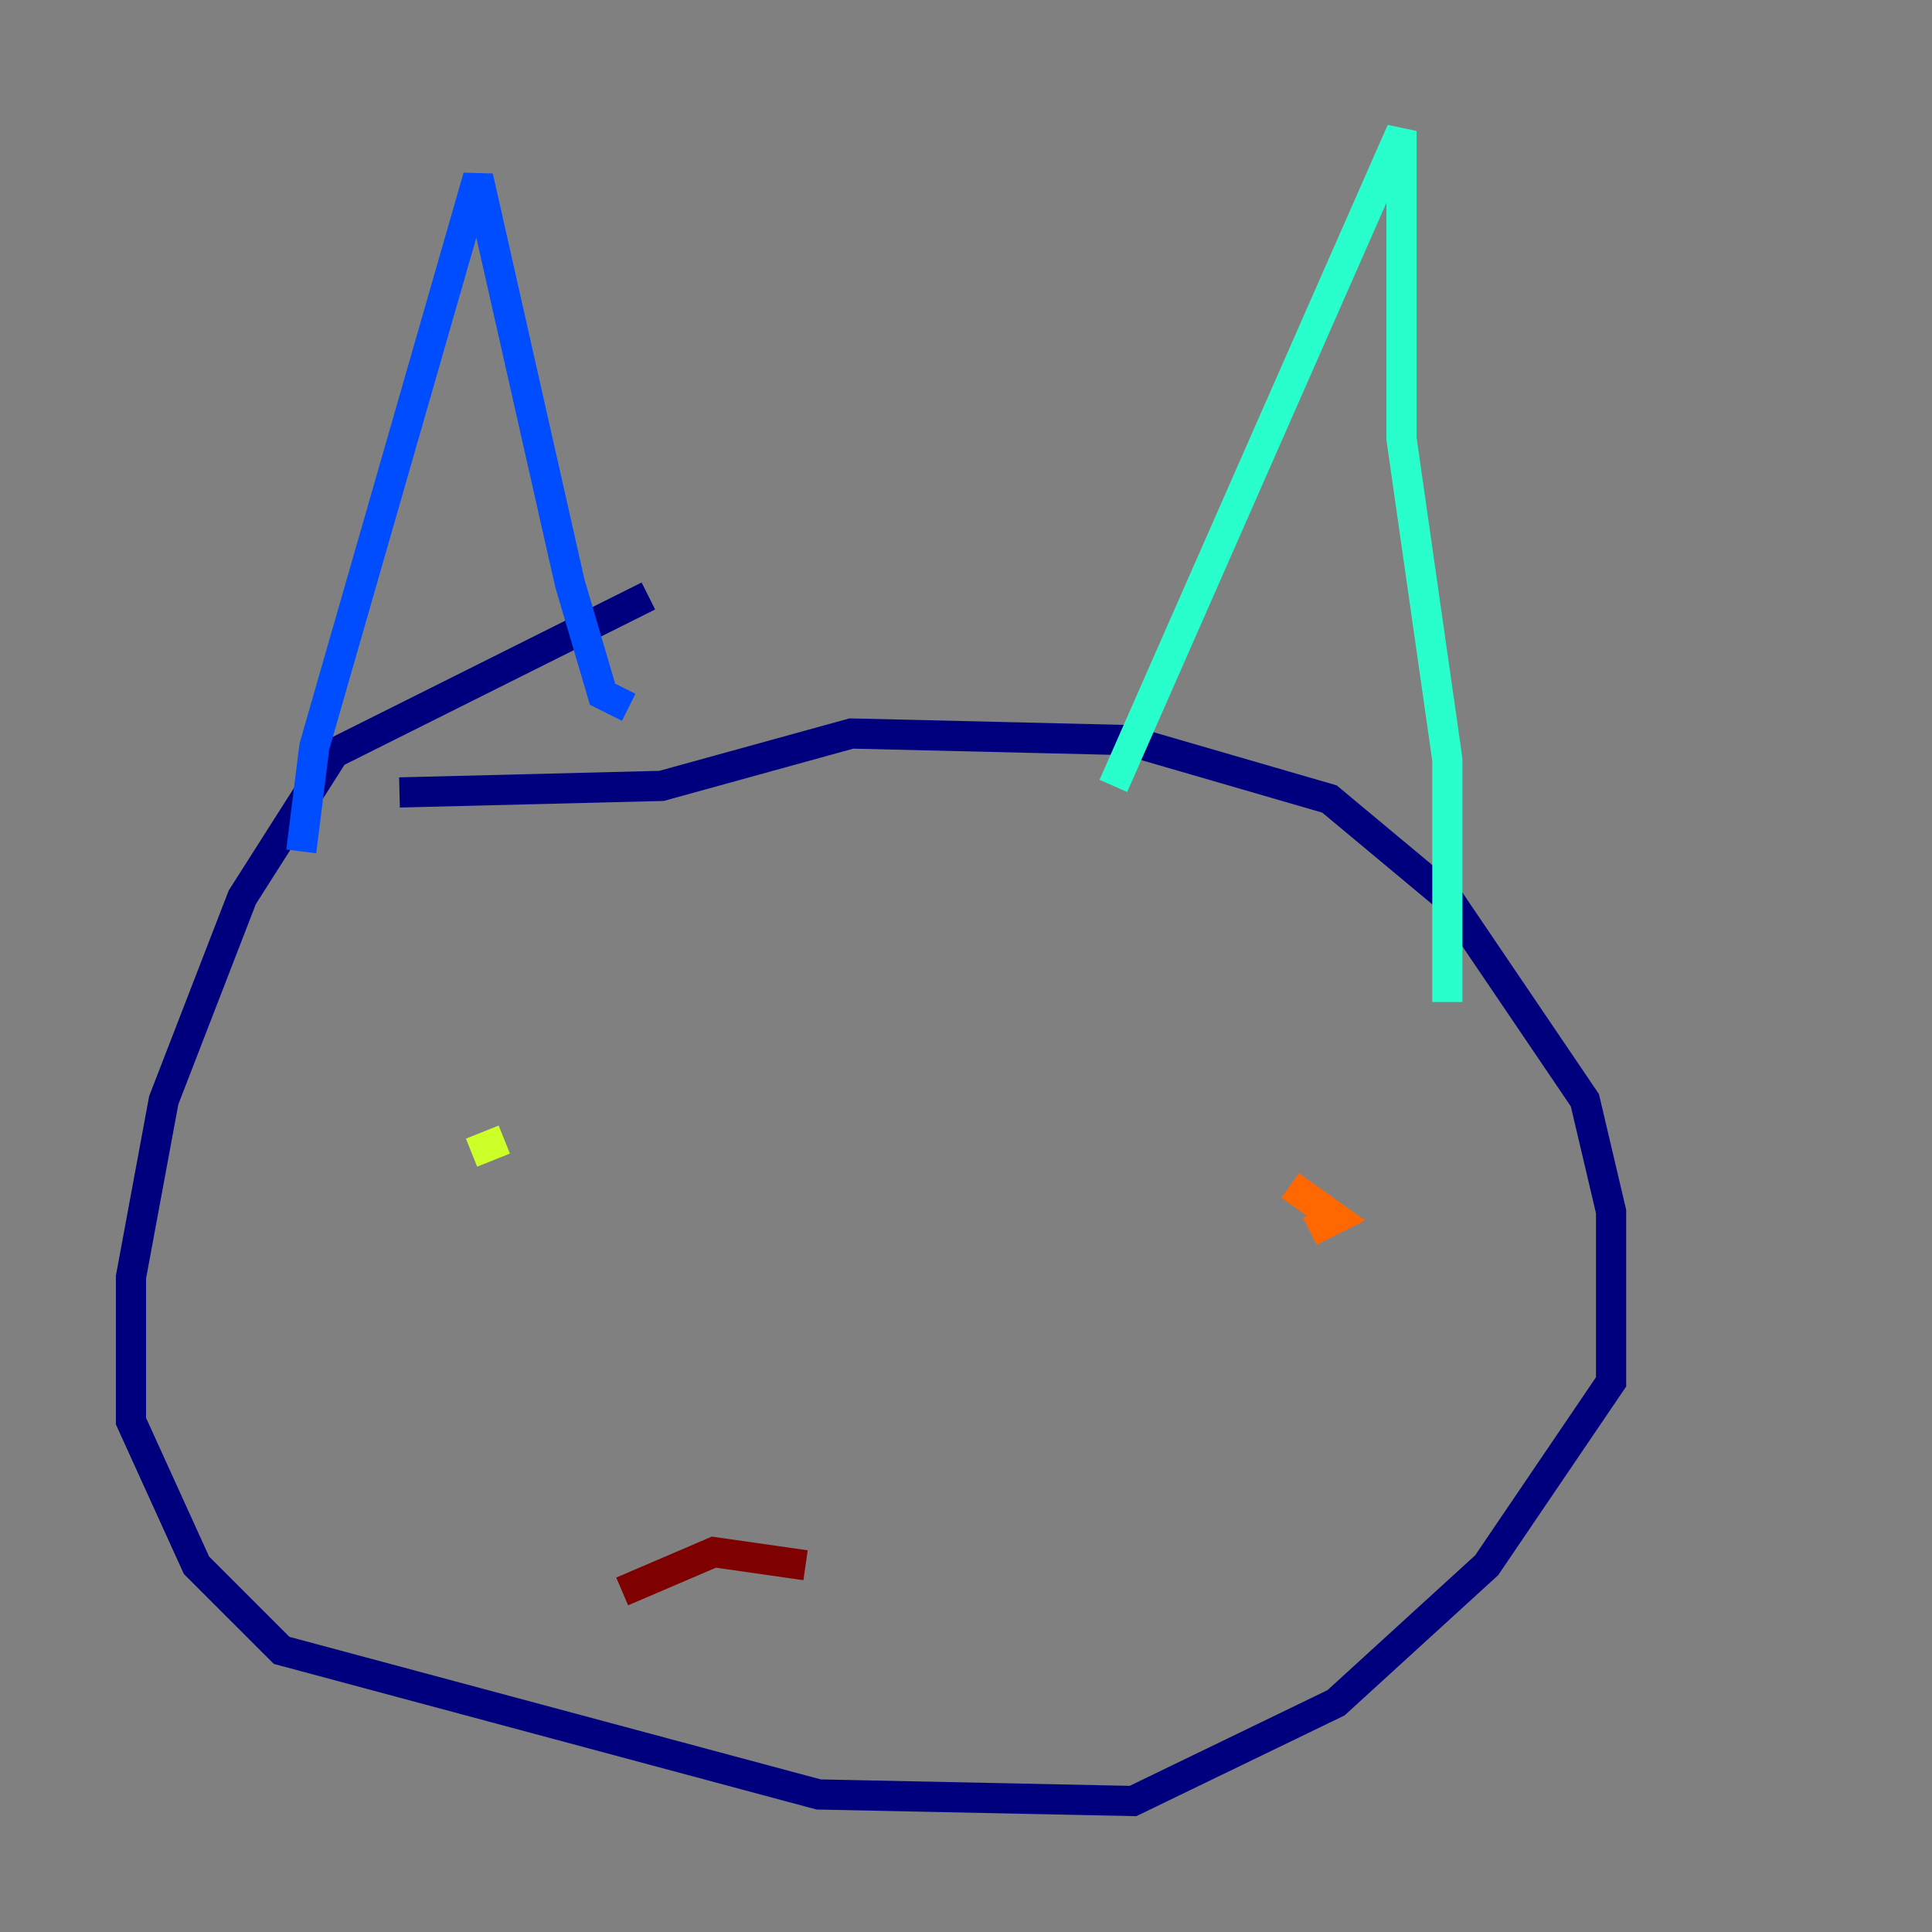 <?xml version="1.0" encoding="utf-8" ?>
<svg baseProfile="tiny" height="128" version="1.2" viewBox="0,0,128,128" width="128" xmlns="http://www.w3.org/2000/svg" xmlns:ev="http://www.w3.org/2001/xml-events" xmlns:xlink="http://www.w3.org/1999/xlink"><rect x="0" y="0" width="128" height="128" fill="#808080" stroke="none"/><defs /><polyline fill="none" points="42.956,39.485 22.129,49.898 16.054,59.444 10.848,72.895 8.678,84.61 8.678,94.156 13.017,103.702 18.658,109.342 54.237,118.888 75.064,119.322 88.515,112.814 98.495,103.702 106.739,91.552 106.739,80.271 105.003,72.895 95.891,59.444 88.081,52.936 74.63,49.031 56.407,48.597 43.824,52.068 26.468,52.502" stroke="#00007f" stroke-width="2" /><polyline fill="none" points="19.959,56.407 20.827,49.464 31.675,11.715 37.749,38.617 39.919,45.993 41.654,46.861" stroke="#004cff" stroke-width="2" /><polyline fill="none" points="73.763,52.068 92.854,8.678 92.854,29.071 95.891,50.332 95.891,66.386" stroke="#29ffcd" stroke-width="2" /><polyline fill="none" points="31.241,76.366 33.41,75.498" stroke="#cdff29" stroke-width="2" /><polyline fill="none" points="86.78,81.573 88.515,80.705 85.478,78.536" stroke="#ff6700" stroke-width="2" /><polyline fill="none" points="41.22,105.437 47.295,102.834 53.37,103.702" stroke="#7f0000" stroke-width="2" /></svg>